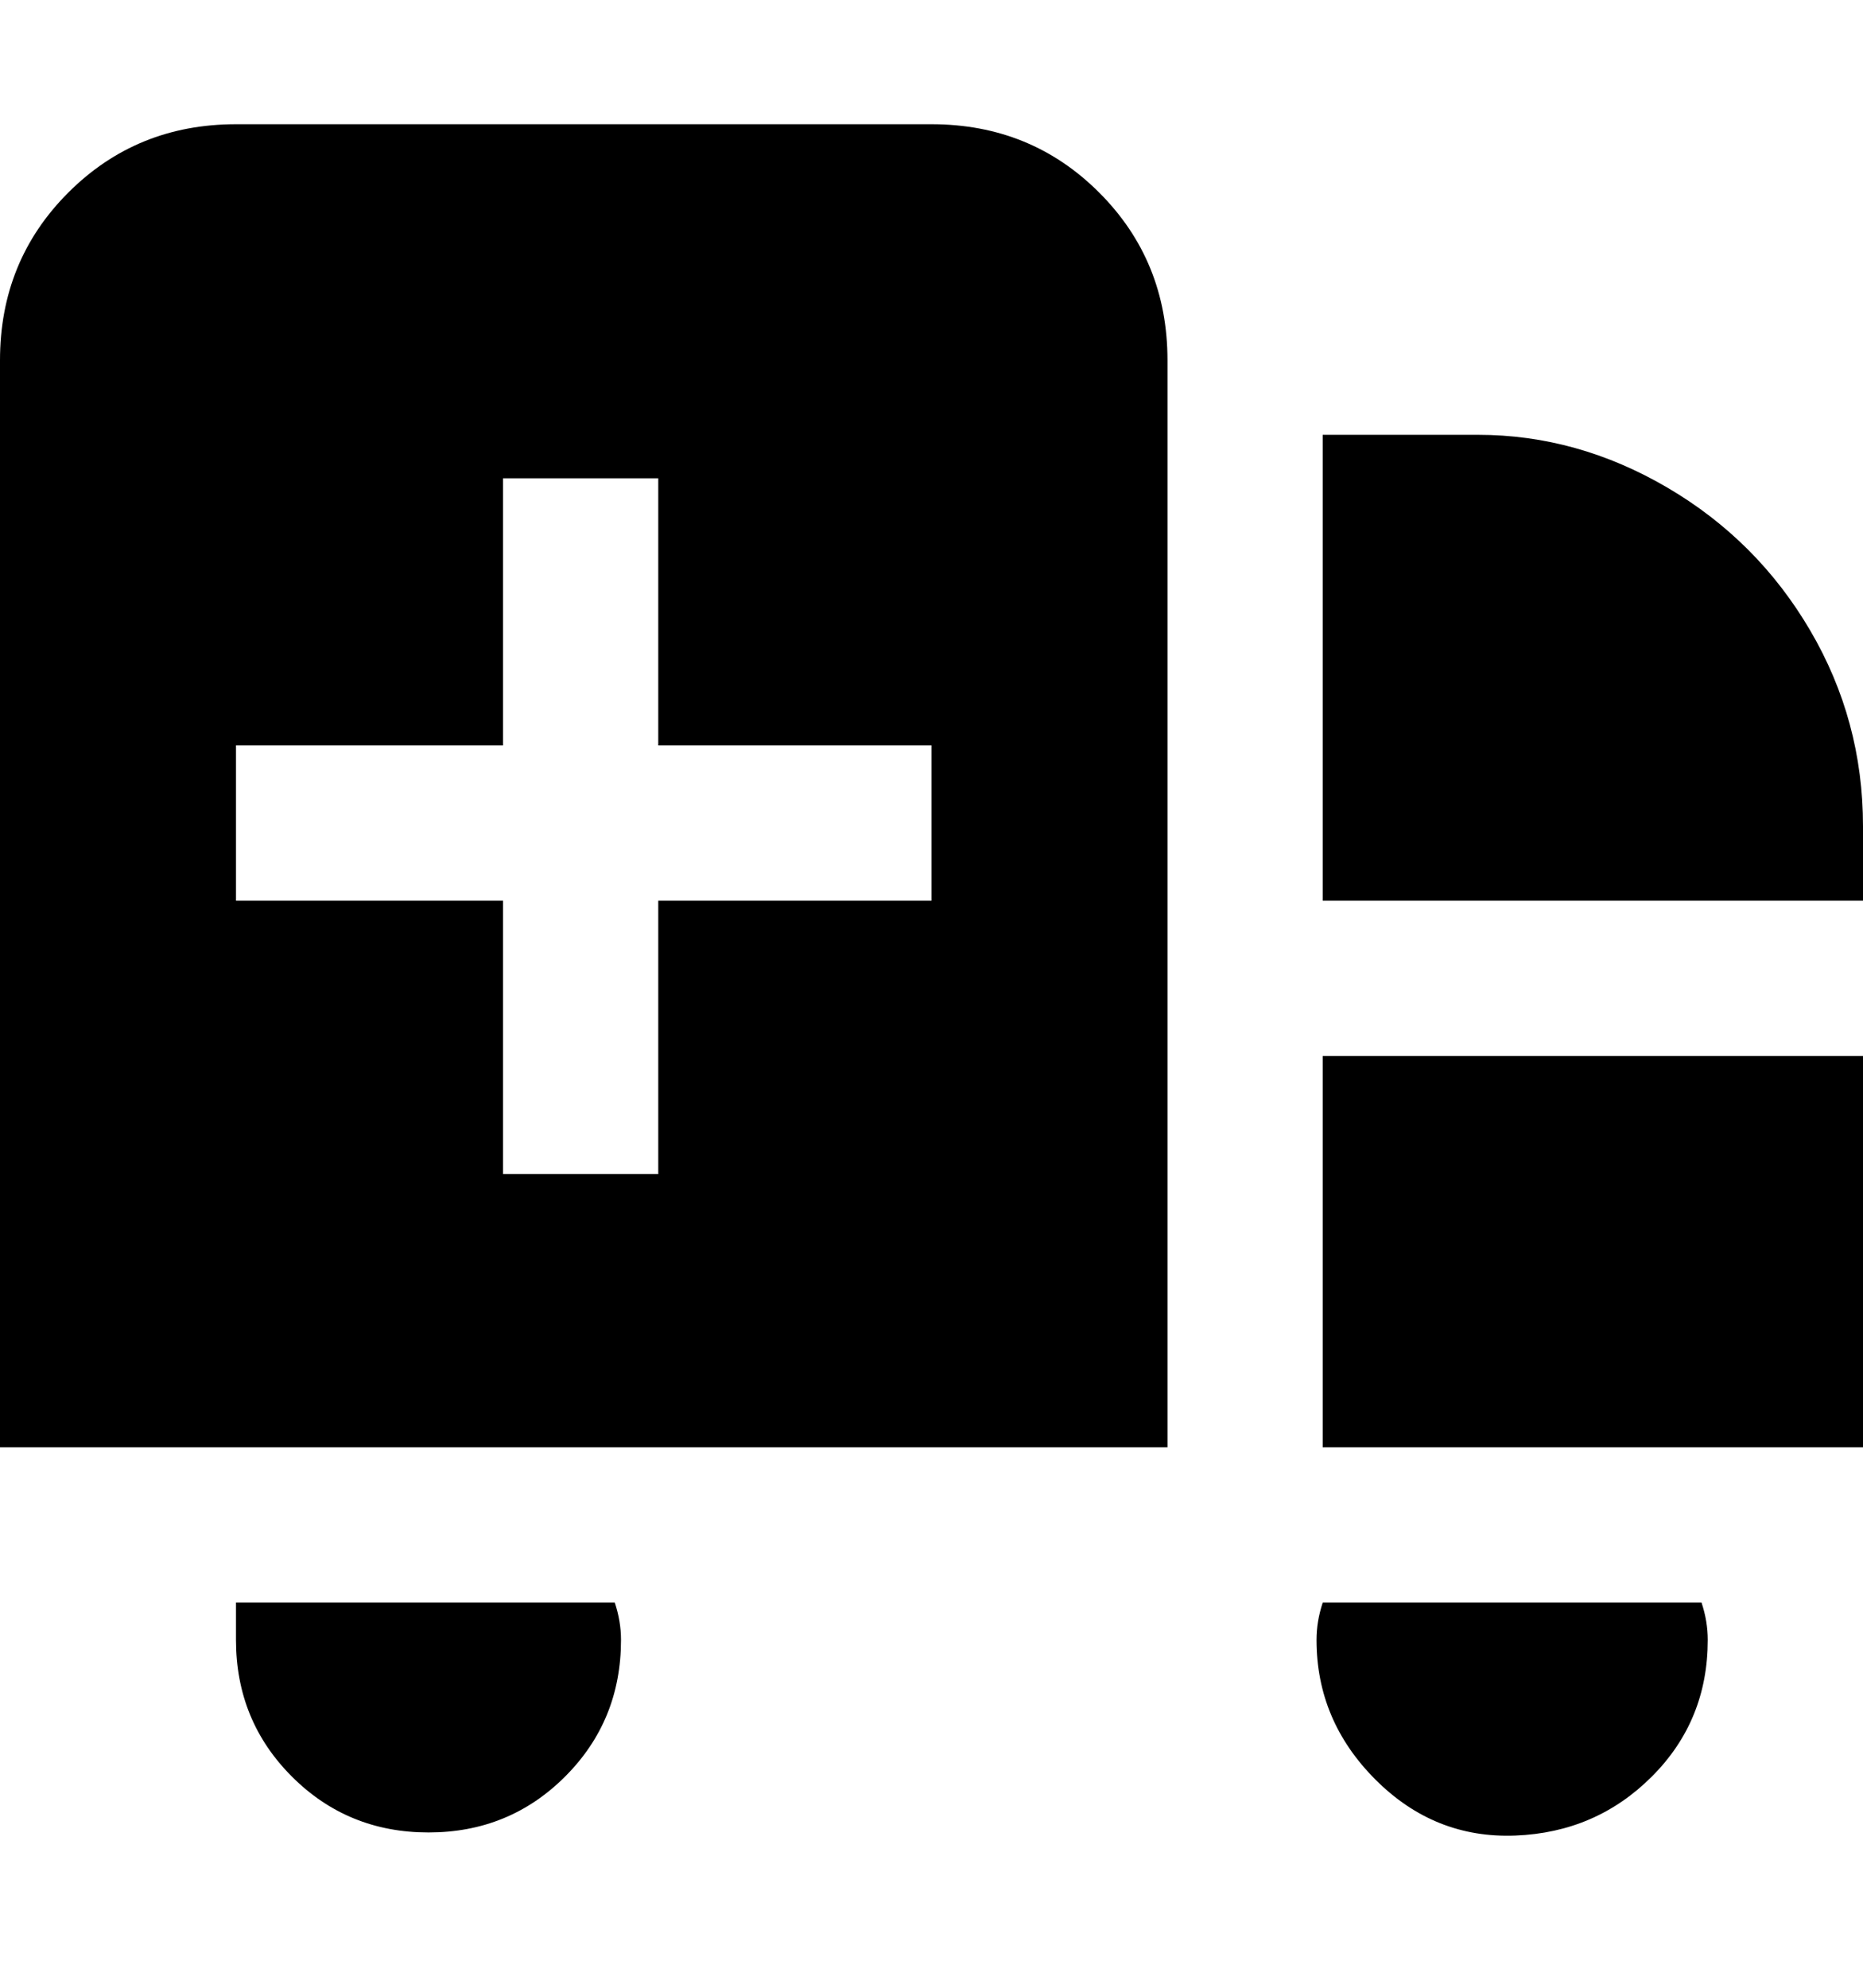 <svg viewBox="0 0 300 320" xmlns="http://www.w3.org/2000/svg"><path d="M150 20H38q-16 0-27 11T0 58v175h188V58q0-16-11-27t-27-11zm0 125h-44v44H81v-44H38v-25h43V77h25v43h44v25zm124 113q1 3 1 6 0 13-9 22t-22 9.5q-13 .5-22.5-9T212 264q0-3 1-6h61zm-61-88h87v63h-87v-63zm87-37v12h-87V70h25q16 0 30.5 8.5t23 23Q300 116 300 133zM99 258q1 3 1 6 0 13-9 22t-22 9q-13 0-22-9t-9-22v-6h61z"/></svg>